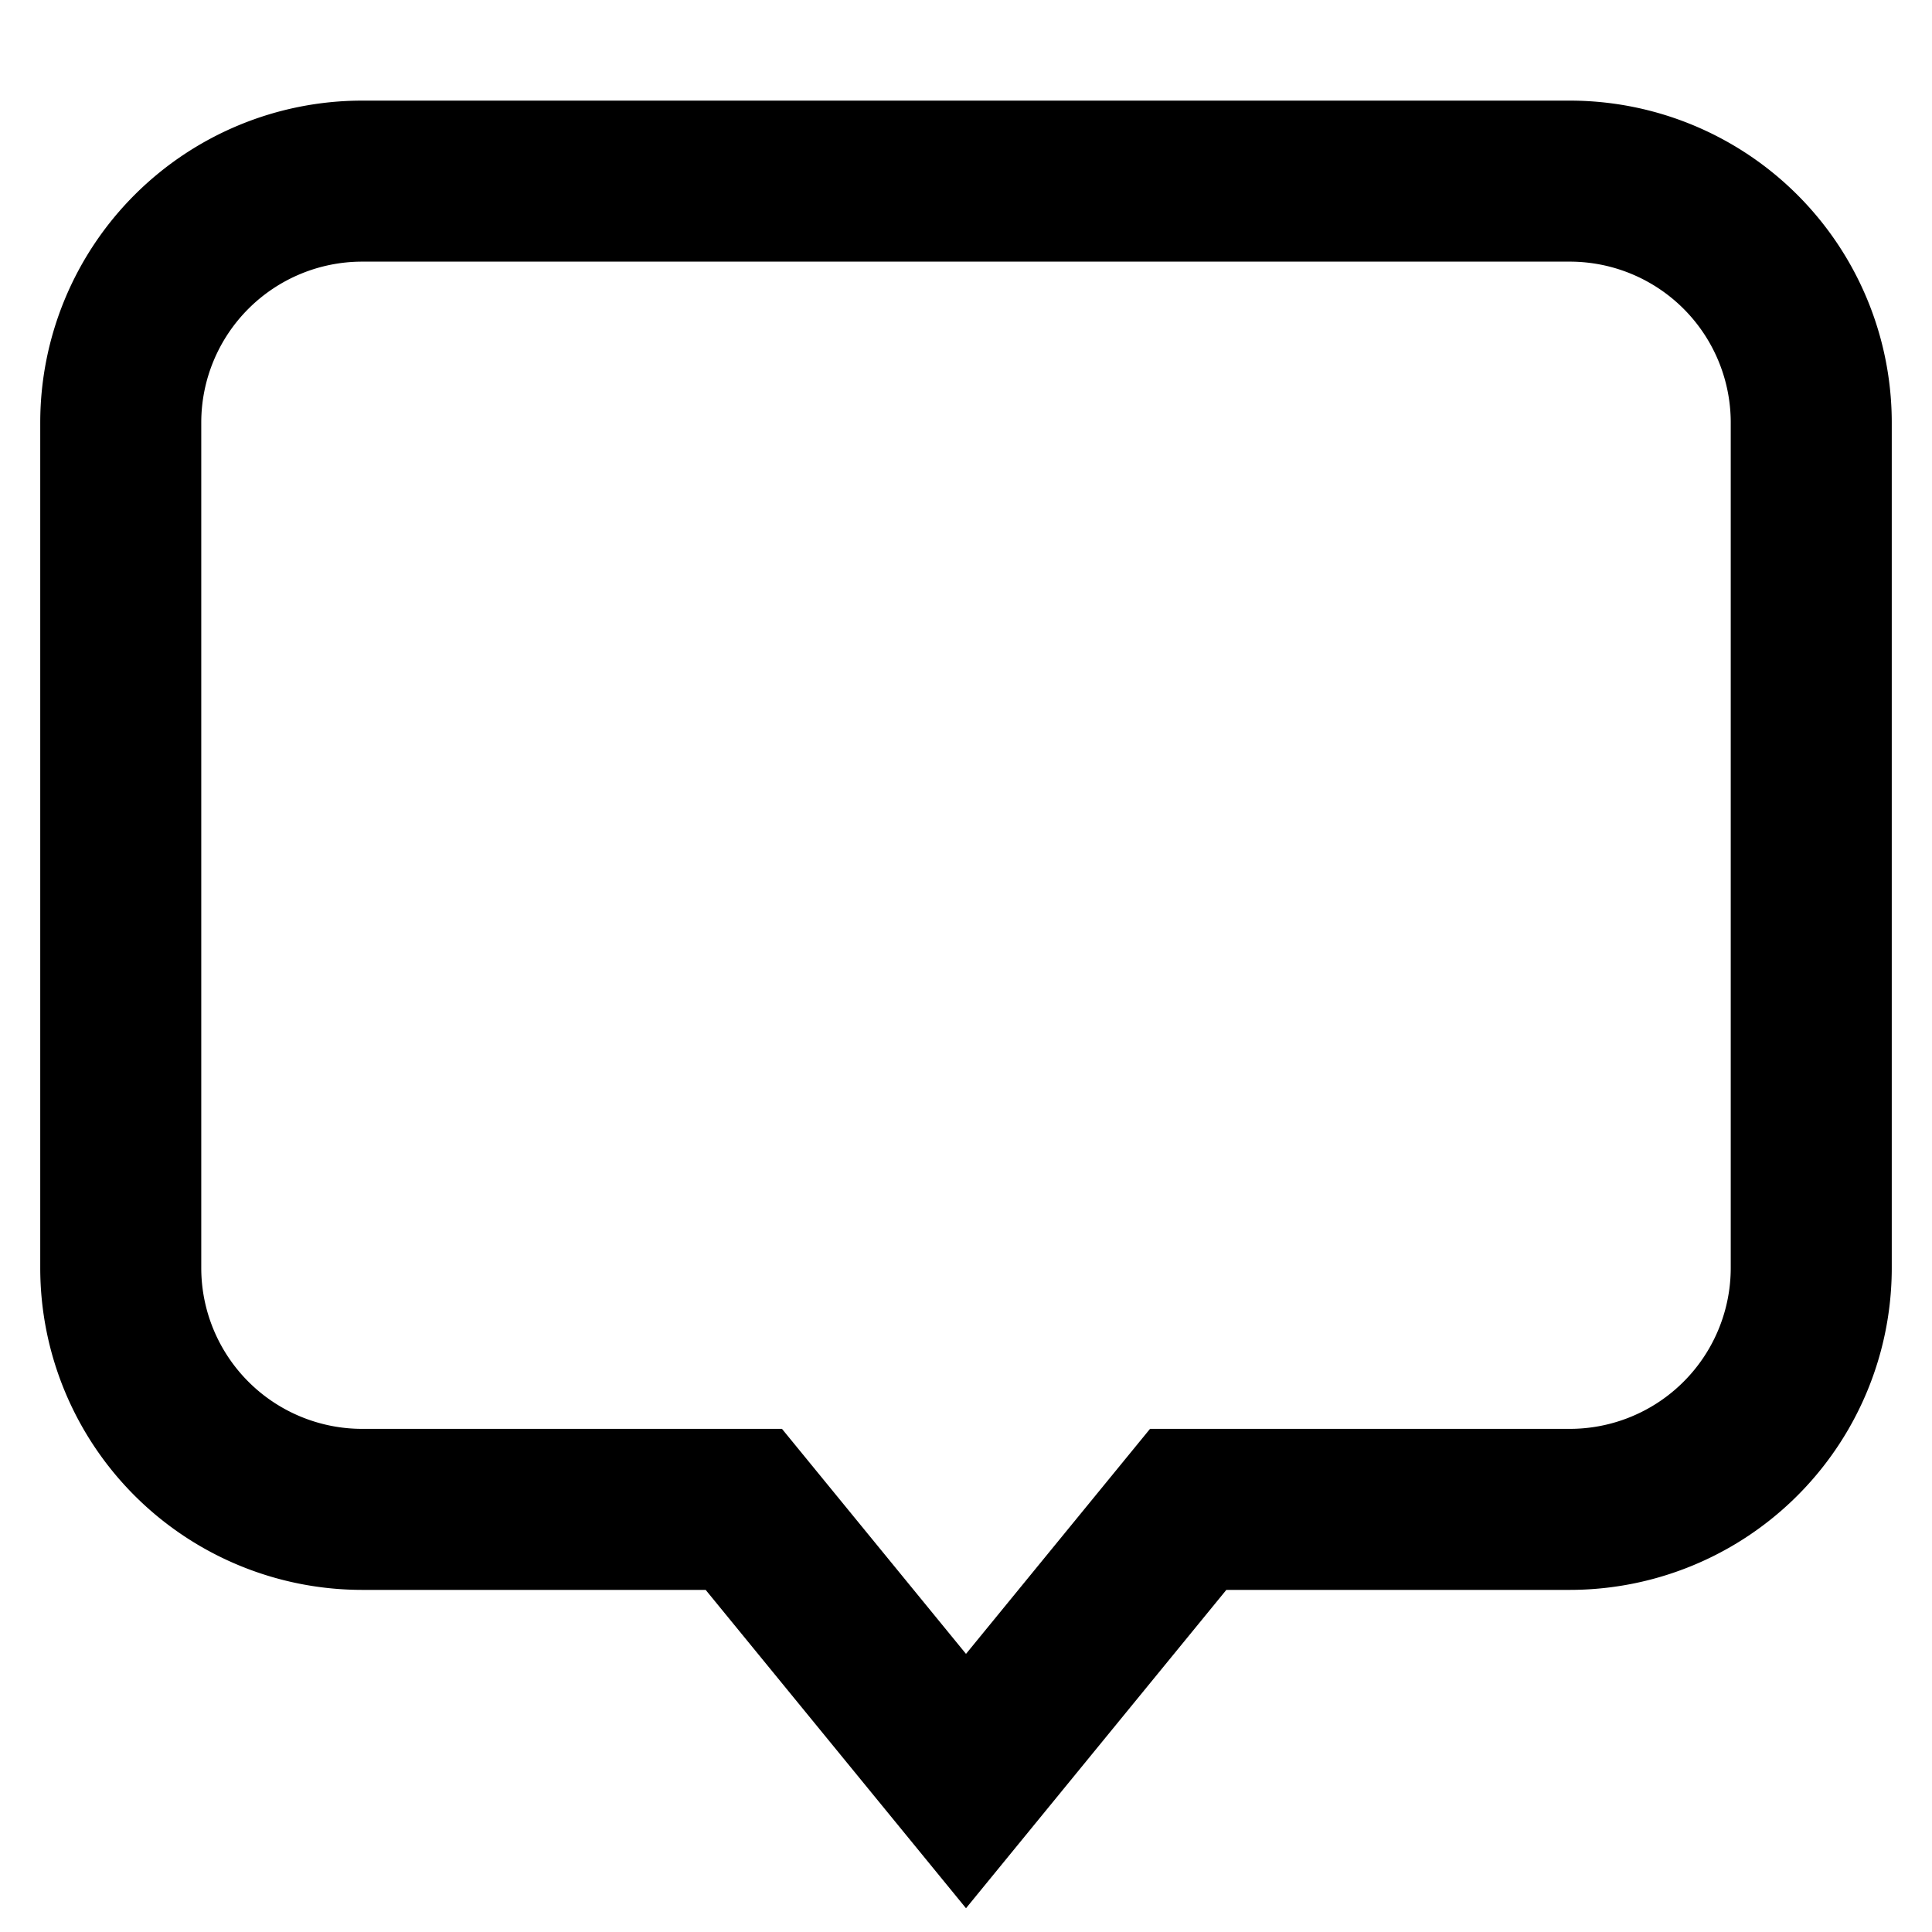 <svg xmlns="http://www.w3.org/2000/svg" viewBox="0 0 32 32" aria-hidden="true" role="presentation" focusable="false" style="display: block; fill: none; stroke: currentcolor; stroke-width: 2.667; overflow: visible;">
    <path fill="none" d="M26 3a4 4 0 0 1 4 4v14a4 4 0 0 1-4 4h-6.32L16 29.5 12.32 25H6a4 4 0 0 1-4-4V7a4 4 0 0 1 4-4z"></path>
</svg>